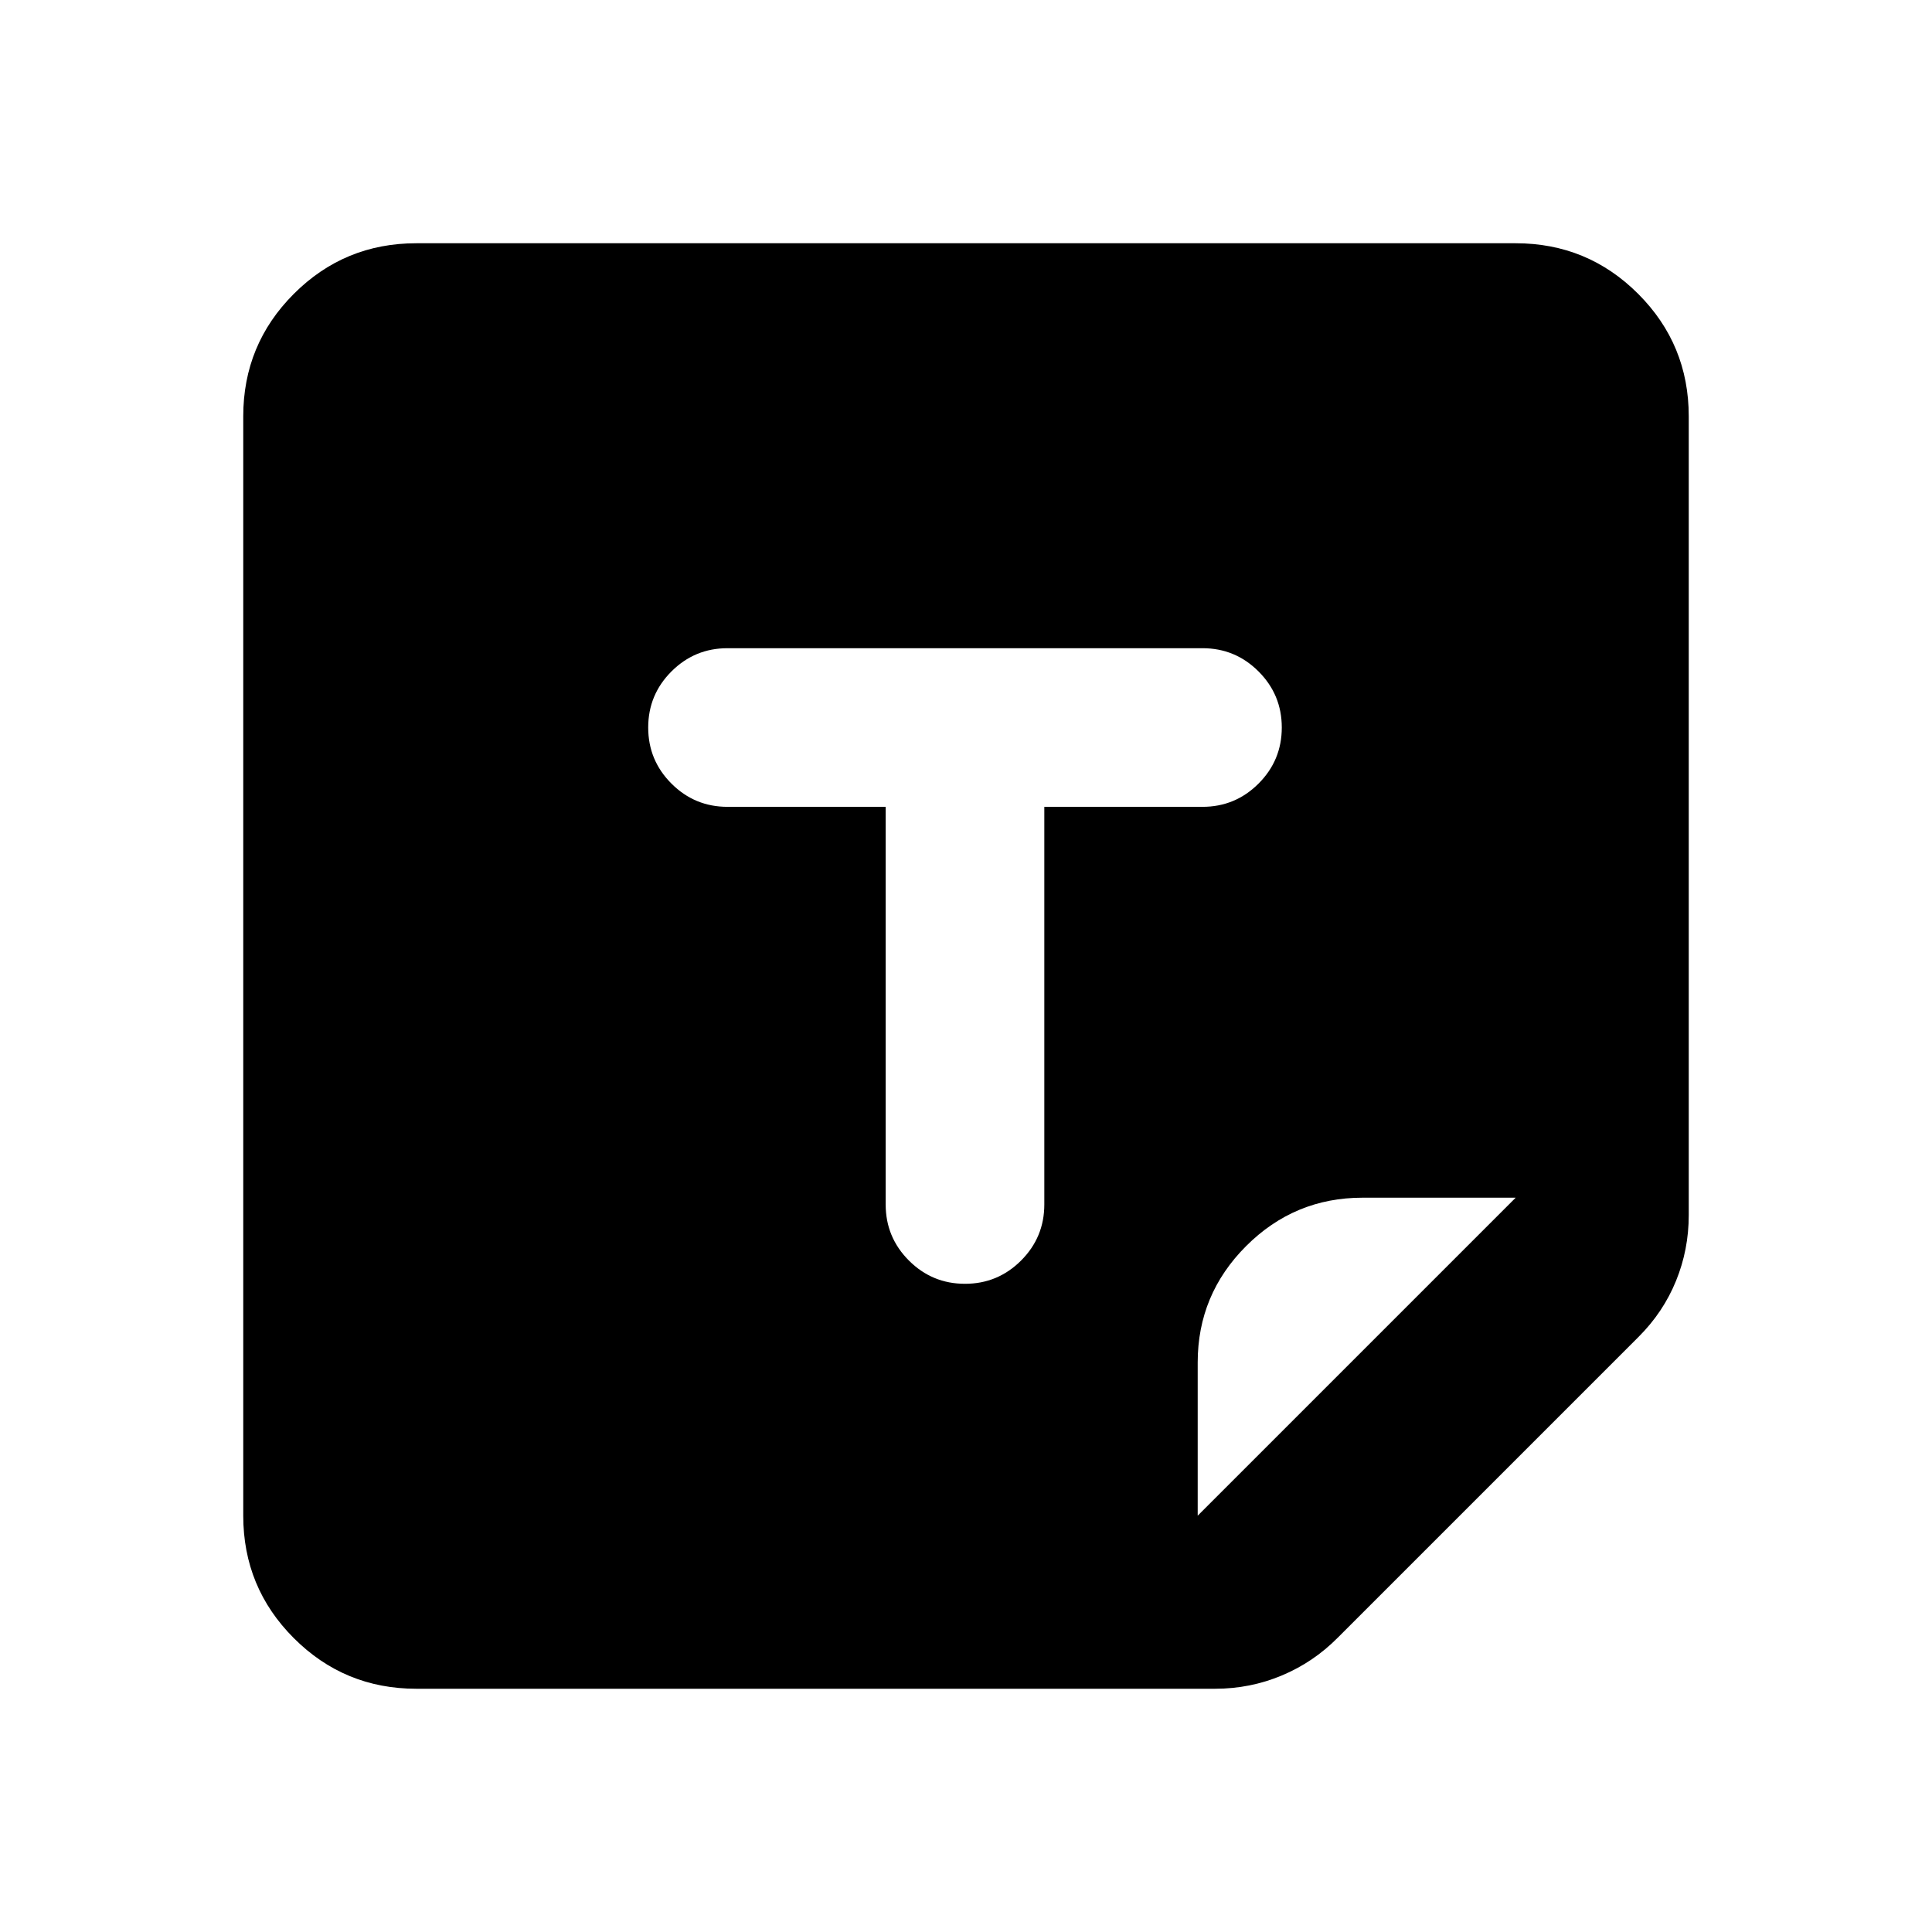 <svg xmlns="http://www.w3.org/2000/svg" height="24" viewBox="0 -960 960 960" width="24"><path d="M206.87-120.869q-35.721 0-60.861-25.14t-25.14-60.861v-546.26q0-35.721 25.14-60.861t60.861-25.14h546.26q35.721 0 60.861 25.14t25.14 60.861v396.934q0 17.144-6.337 32.681-6.337 15.537-18.511 27.711L664.696-146.217q-12.085 12.195-27.811 18.772-15.727 6.576-33.081 6.576H206.87Zm388.26-86.001 158-158H677q-33.771 0-57.82 24.05-24.05 24.049-24.05 57.82v76.13ZM479.5-322.087q16.313 0 27.863-11.55t11.55-27.863v-197.587H597.5q16.313 0 27.863-11.55t11.55-27.863q0-16.313-11.55-27.863t-27.863-11.55h-236q-16.313 0-27.863 11.55t-11.55 27.863q0 16.313 11.55 27.863t27.863 11.55h78.587V-361.5q0 16.313 11.55 27.863t27.863 11.55Z"/></svg>
